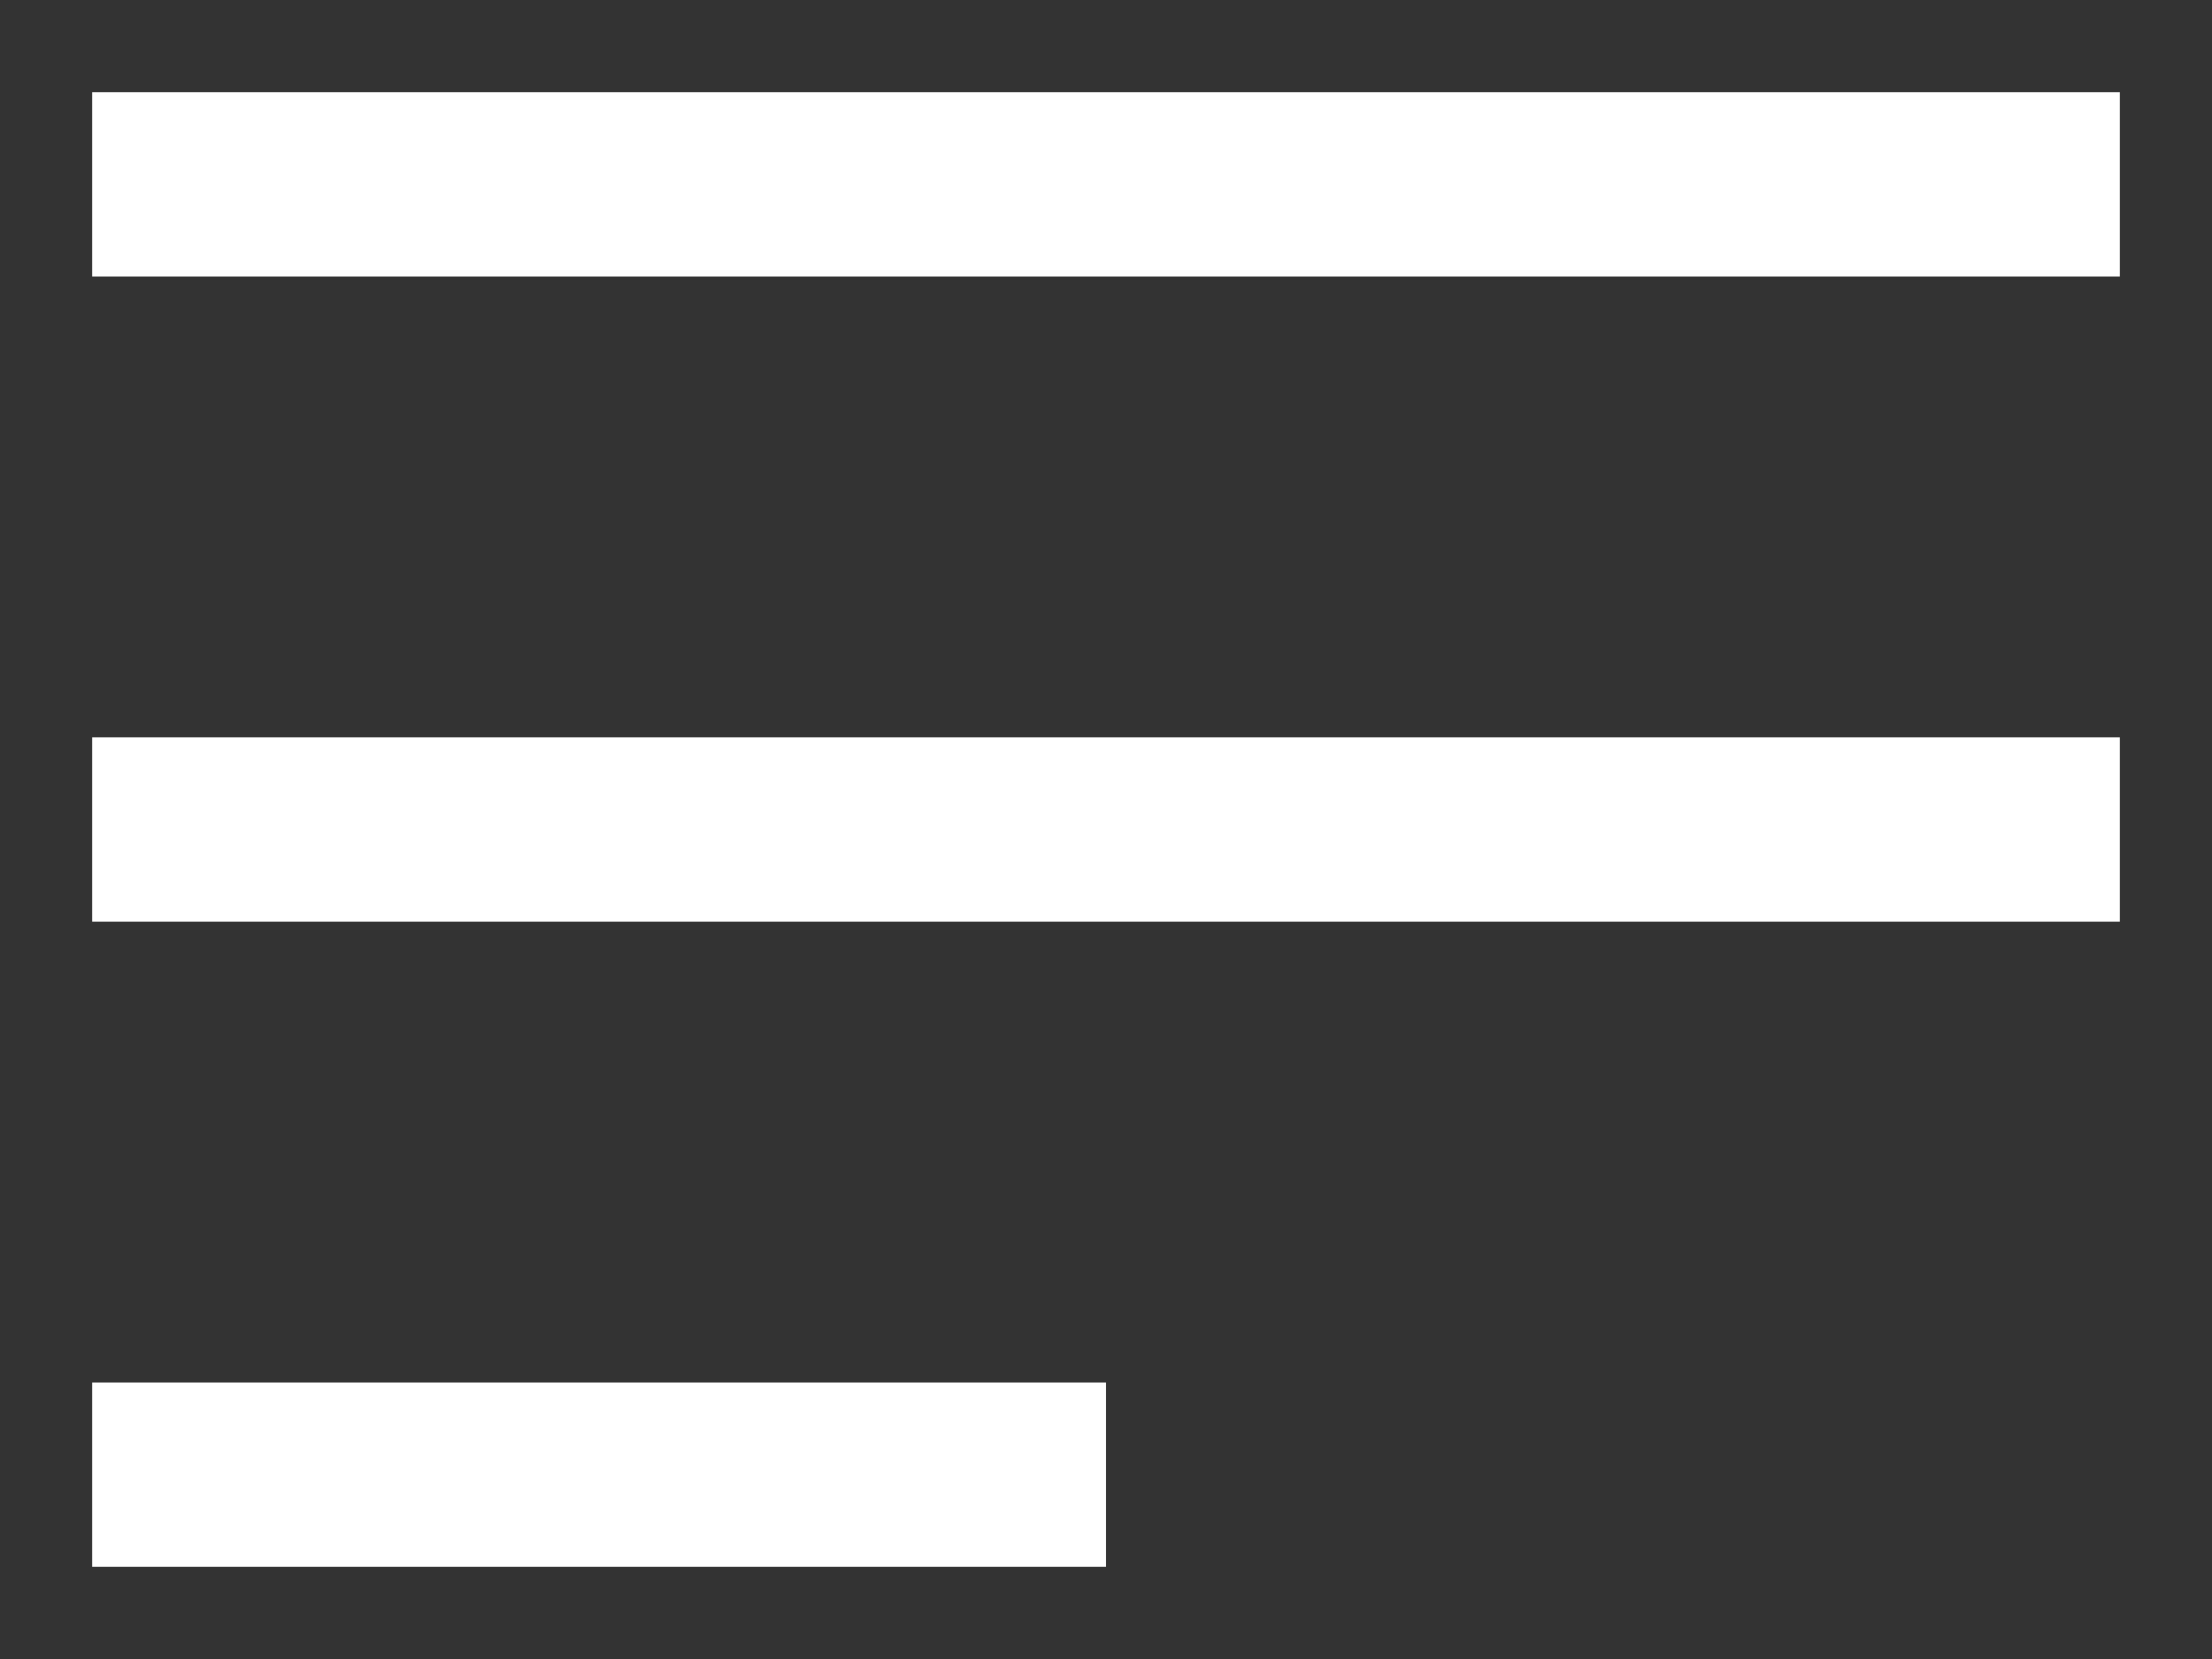 <svg xmlns="http://www.w3.org/2000/svg" viewBox="0 0 24 18">
  <rect x="0" y="0" width="24" height="18" fill="#333333" stroke="none"/>
  <path fill="#fff" d="M1 15h11v2H1zM1 8h22v2H1zM1 1h22v2H1z"/>
</svg>
